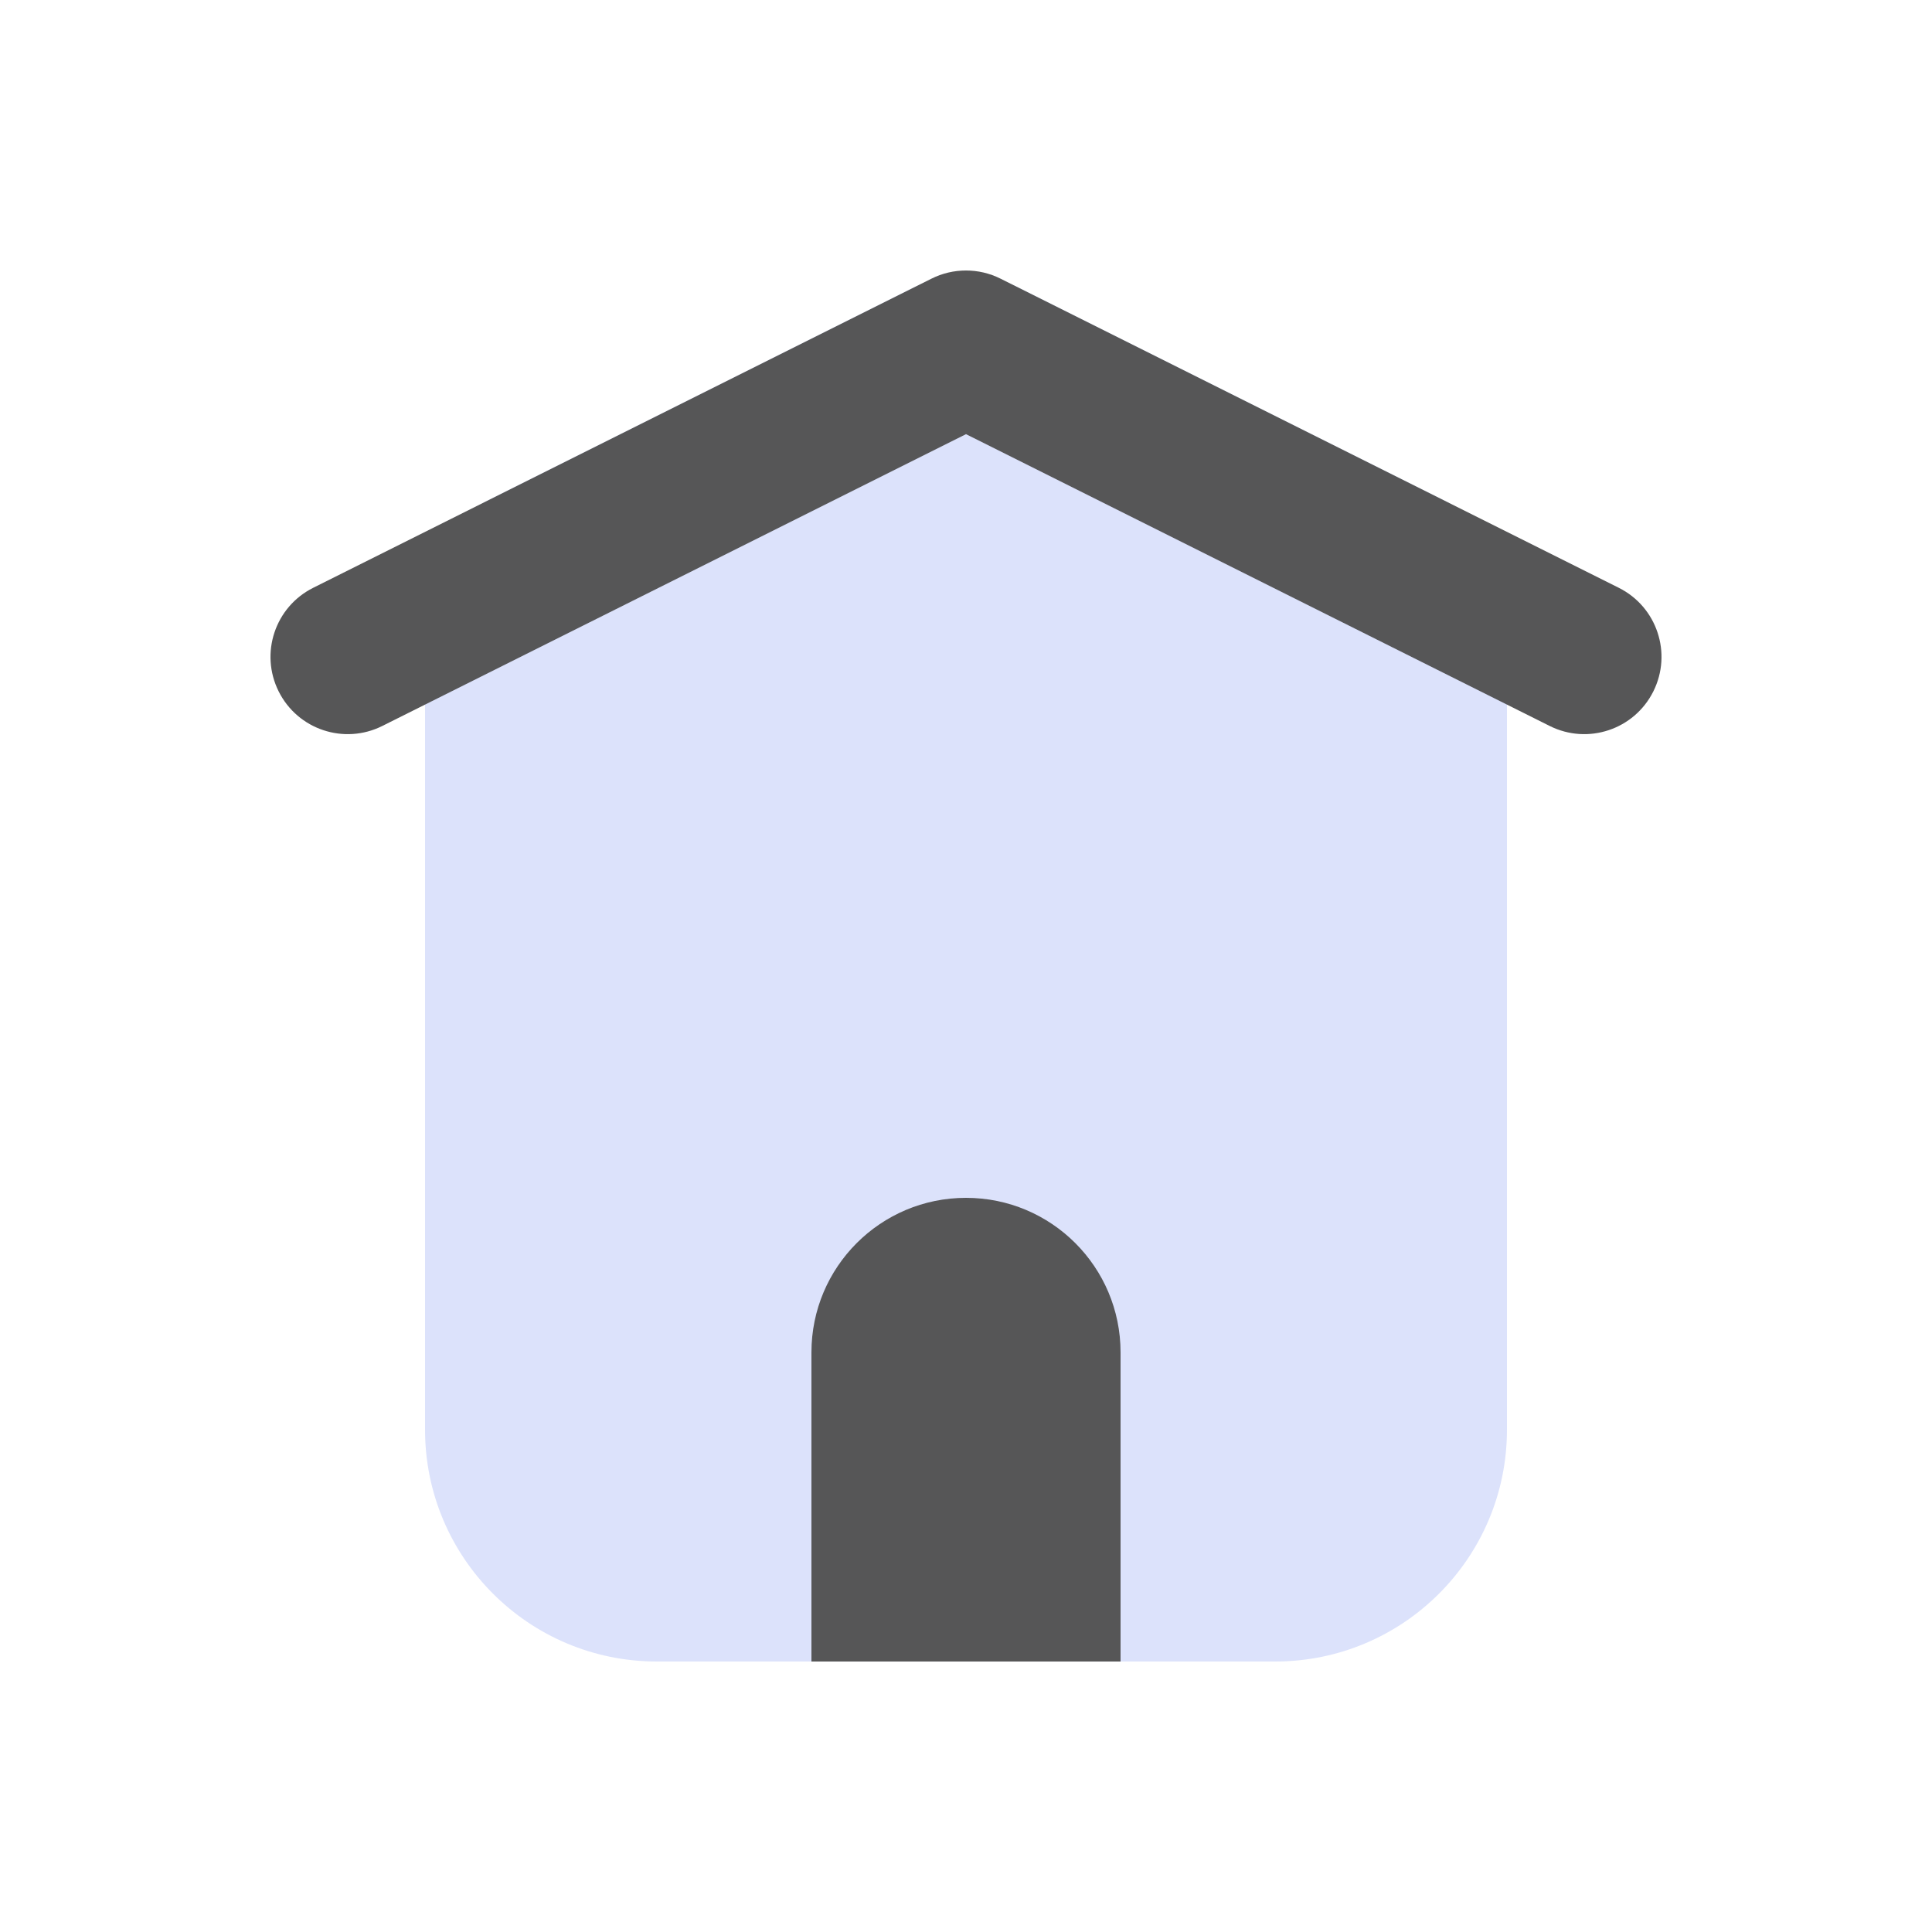 <svg width="25" height="25" viewBox="0 0 25 25" fill="none" xmlns="http://www.w3.org/2000/svg">
<path d="M13.171 3.717C12.748 3.506 12.252 3.506 11.829 3.717L6.329 6.467C5.821 6.722 5.5 7.241 5.5 7.809V18.5C5.5 20.157 6.843 21.5 8.5 21.5H16.5C18.157 21.5 19.5 20.157 19.5 18.5V7.809C19.5 7.241 19.179 6.722 18.671 6.467L13.171 3.717Z" fill="#DCE2FB"/>
<path fill-rule="evenodd" clip-rule="evenodd" d="M14.5 21.5H10.5V17.5C10.5 16.395 11.395 15.5 12.5 15.5C13.605 15.5 14.5 16.395 14.5 17.5V21.5Z" fill="#565657"/>
<path fill-rule="evenodd" clip-rule="evenodd" d="M3.606 8.947C3.853 9.441 4.453 9.641 4.947 9.394L12.5 5.618L20.053 9.394C20.547 9.641 21.147 9.441 21.394 8.947C21.641 8.453 21.441 7.853 20.947 7.606L12.947 3.606C12.666 3.465 12.334 3.465 12.053 3.606L4.053 7.606C3.559 7.853 3.359 8.453 3.606 8.947Z" fill="#565657"/>
</svg>
